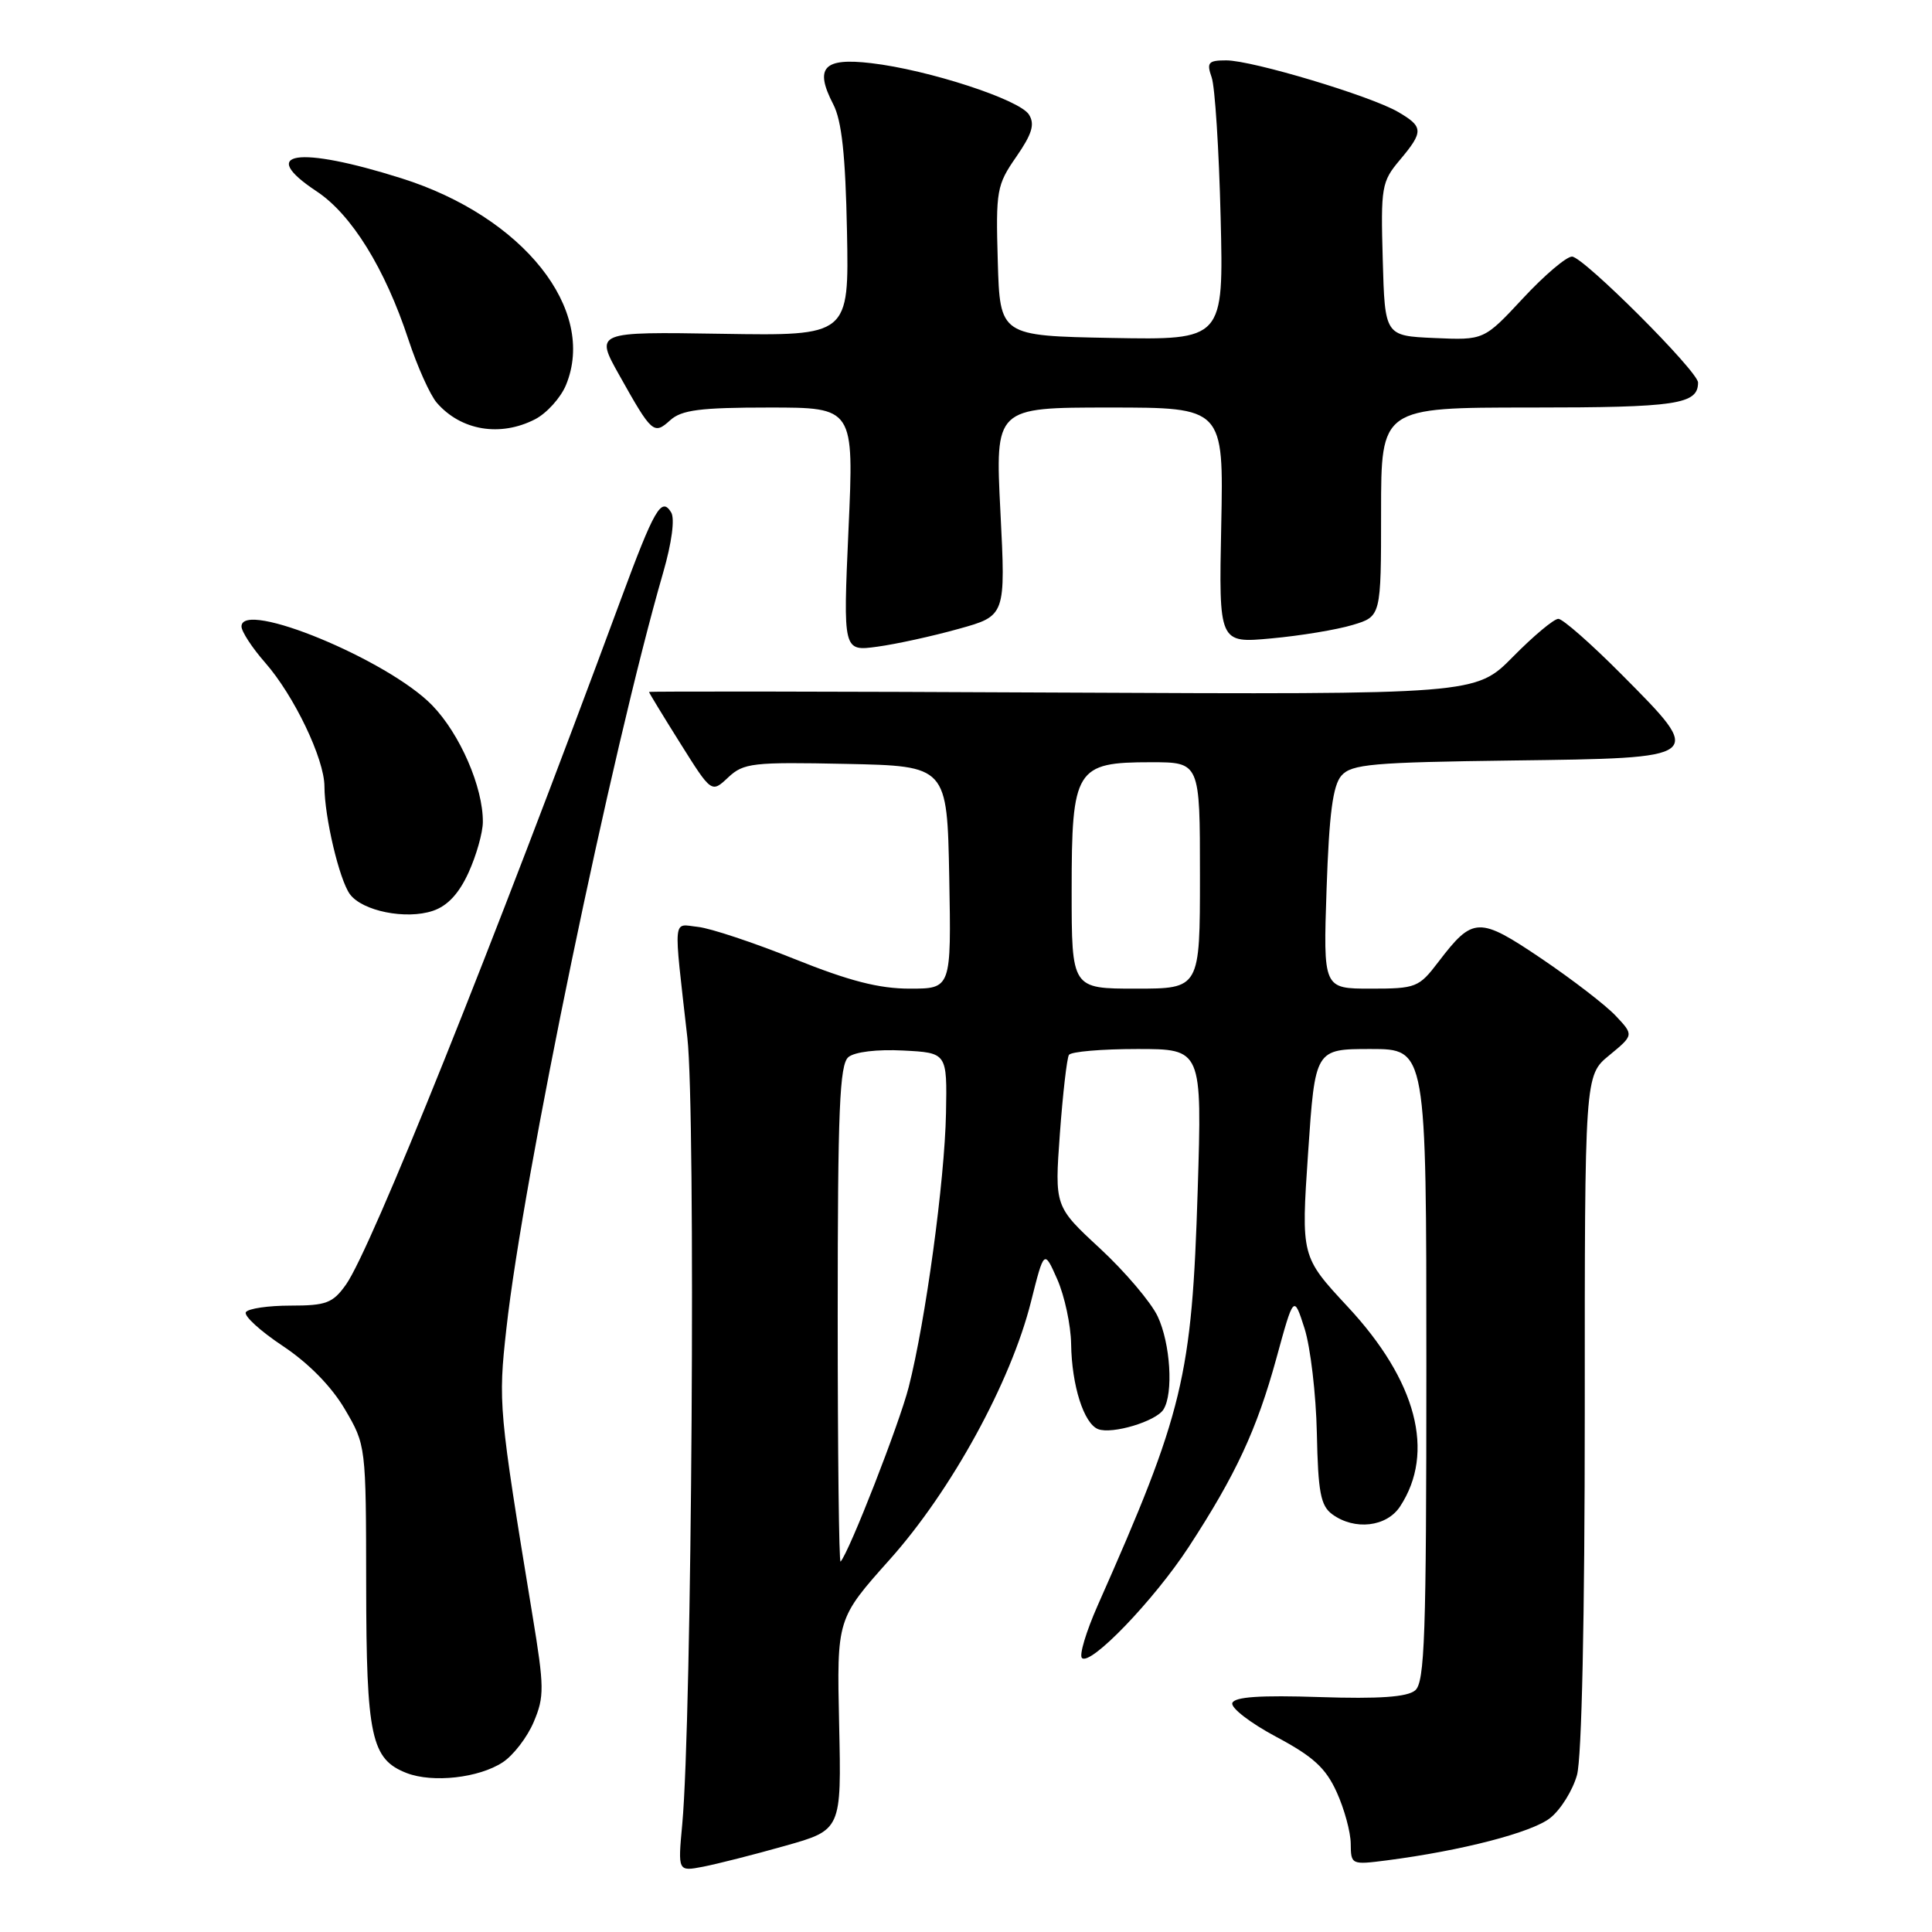 <?xml version="1.0" encoding="UTF-8" standalone="no"?>
<!DOCTYPE svg PUBLIC "-//W3C//DTD SVG 1.1//EN" "http://www.w3.org/Graphics/SVG/1.1/DTD/svg11.dtd" >
<svg xmlns="http://www.w3.org/2000/svg" xmlns:xlink="http://www.w3.org/1999/xlink" version="1.1" viewBox="0 0 256 256">
 <g >
 <path fill="currentColor"
d=" M 104.00 244.59 C 111.50 242.48 111.50 242.48 111.19 228.49 C 110.88 214.50 110.88 214.50 117.90 206.64 C 126.05 197.53 133.95 183.11 136.61 172.49 C 138.35 165.57 138.35 165.57 140.10 169.53 C 141.06 171.72 141.89 175.57 141.93 178.10 C 142.01 183.60 143.62 188.64 145.51 189.37 C 147.37 190.08 153.17 188.34 154.16 186.77 C 155.51 184.65 155.09 178.00 153.39 174.41 C 152.50 172.54 149.07 168.50 145.76 165.43 C 139.74 159.86 139.74 159.86 140.44 150.21 C 140.83 144.90 141.37 140.21 141.64 139.78 C 141.90 139.35 145.98 139.00 150.70 139.00 C 159.28 139.00 159.28 139.00 158.70 157.75 C 157.93 182.48 156.82 187.08 145.44 212.75 C 143.92 216.19 142.98 219.31 143.36 219.69 C 144.47 220.80 152.90 212.03 157.50 205.00 C 163.75 195.42 166.53 189.44 169.12 180.01 C 171.43 171.57 171.43 171.57 172.86 176.03 C 173.64 178.49 174.38 184.73 174.49 189.90 C 174.65 197.74 174.99 199.52 176.53 200.65 C 179.50 202.82 183.74 202.33 185.52 199.61 C 190.21 192.46 187.72 182.96 178.58 173.15 C 172.40 166.50 172.40 166.50 173.33 152.75 C 174.26 139.00 174.26 139.00 181.63 139.00 C 189.00 139.00 189.00 139.00 189.00 180.88 C 189.00 216.79 188.79 222.93 187.51 223.99 C 186.45 224.87 182.73 225.13 174.85 224.87 C 166.98 224.61 163.57 224.84 163.29 225.66 C 163.07 226.30 165.68 228.31 169.09 230.13 C 174.01 232.75 175.67 234.27 177.12 237.47 C 178.13 239.69 178.97 242.77 178.98 244.31 C 179.00 247.08 179.07 247.11 183.75 246.51 C 193.70 245.22 202.96 242.82 205.40 240.90 C 206.79 239.81 208.39 237.24 208.96 235.20 C 209.59 232.92 209.99 214.44 209.99 187.00 C 209.98 142.50 209.98 142.50 213.24 139.83 C 216.49 137.15 216.49 137.15 214.10 134.61 C 212.79 133.21 208.37 129.81 204.28 127.04 C 195.95 121.42 195.19 121.44 190.60 127.45 C 188.01 130.85 187.64 131.00 181.61 131.00 C 175.33 131.00 175.33 131.00 175.78 117.75 C 176.12 107.82 176.61 104.07 177.75 102.77 C 179.09 101.25 181.83 101.01 200.37 100.77 C 226.05 100.44 225.95 100.52 214.87 89.37 C 210.85 85.32 207.07 82.00 206.49 82.00 C 205.90 82.00 203.20 84.26 200.48 87.02 C 195.54 92.03 195.54 92.03 140.77 91.77 C 110.65 91.62 86.00 91.59 86.00 91.69 C 86.00 91.80 87.86 94.86 90.14 98.49 C 94.28 105.09 94.28 105.09 96.49 103.01 C 98.53 101.10 99.70 100.96 112.10 101.22 C 125.50 101.50 125.50 101.50 125.78 116.25 C 126.05 131.00 126.05 131.00 120.55 131.00 C 116.46 131.00 112.52 129.98 105.27 127.07 C 99.90 124.91 94.15 123.00 92.50 122.82 C 89.09 122.46 89.22 121.03 91.08 137.50 C 92.20 147.48 91.68 227.96 90.40 241.74 C 89.82 247.99 89.82 247.99 93.16 247.35 C 95.00 246.99 99.88 245.76 104.00 244.59 Z  M 66.62 233.51 C 68.02 232.59 69.87 230.19 70.72 228.17 C 72.14 224.82 72.13 223.57 70.55 214.00 C 66.07 186.69 66.00 185.94 67.10 176.04 C 69.31 156.06 81.06 99.40 87.87 75.88 C 89.02 71.90 89.44 68.72 88.93 67.89 C 87.64 65.79 86.71 67.41 82.24 79.50 C 65.21 125.57 49.17 165.54 45.84 170.22 C 44.10 172.67 43.22 173.00 38.49 173.00 C 35.54 173.00 32.88 173.39 32.58 173.87 C 32.28 174.35 34.48 176.36 37.46 178.34 C 40.89 180.62 43.91 183.70 45.69 186.72 C 48.49 191.49 48.50 191.54 48.52 210.00 C 48.54 230.15 49.18 233.11 53.89 234.94 C 57.34 236.27 63.46 235.59 66.62 233.51 Z  M 62.09 115.61 C 63.12 113.35 63.97 110.34 63.98 108.93 C 64.02 104.32 60.95 97.25 57.26 93.45 C 51.41 87.43 32.00 79.41 32.00 83.01 C 32.00 83.68 33.41 85.84 35.13 87.80 C 38.96 92.16 42.98 100.55 42.99 104.20 C 43.00 108.28 44.96 116.56 46.36 118.48 C 48.00 120.72 53.79 121.89 57.36 120.69 C 59.30 120.04 60.82 118.40 62.09 115.61 Z  M 127.02 83.33 C 133.26 81.60 133.26 81.60 132.56 67.80 C 131.86 54.00 131.86 54.00 147.00 54.00 C 162.14 54.00 162.14 54.00 161.82 69.62 C 161.50 85.24 161.50 85.24 168.48 84.59 C 172.32 84.24 177.15 83.44 179.23 82.81 C 183.00 81.68 183.00 81.68 183.00 67.84 C 183.00 54.00 183.00 54.00 202.80 54.00 C 222.18 54.00 225.00 53.58 225.00 50.69 C 225.00 49.20 209.78 34.00 208.30 34.00 C 207.55 34.00 204.62 36.49 201.79 39.54 C 196.63 45.08 196.63 45.08 190.06 44.79 C 183.50 44.50 183.50 44.50 183.22 34.37 C 182.95 24.78 183.07 24.07 185.47 21.22 C 188.66 17.43 188.63 16.80 185.25 14.83 C 181.59 12.70 165.92 8.00 162.49 8.00 C 160.10 8.00 159.86 8.28 160.55 10.25 C 160.99 11.49 161.52 19.82 161.74 28.78 C 162.14 45.05 162.14 45.05 147.32 44.78 C 132.50 44.50 132.50 44.50 132.21 34.61 C 131.94 25.23 132.07 24.51 134.66 20.78 C 136.76 17.74 137.15 16.46 136.34 15.18 C 135.09 13.19 123.00 9.25 115.45 8.37 C 109.12 7.62 107.89 8.95 110.41 13.82 C 111.54 16.01 112.03 20.54 112.23 30.66 C 112.50 44.50 112.50 44.50 95.67 44.23 C 78.83 43.96 78.83 43.96 82.07 49.73 C 86.38 57.42 86.63 57.65 88.81 55.68 C 90.31 54.32 92.78 54.00 101.91 54.00 C 113.16 54.00 113.16 54.00 112.43 70.16 C 111.71 86.31 111.71 86.31 116.25 85.69 C 118.75 85.35 123.59 84.29 127.02 83.33 Z  M 70.91 55.55 C 72.45 54.75 74.29 52.71 74.99 51.03 C 79.13 41.04 69.33 28.72 53.21 23.63 C 39.45 19.28 34.03 20.11 41.95 25.35 C 46.58 28.41 51.02 35.58 54.12 45.00 C 55.30 48.58 56.99 52.34 57.88 53.37 C 61.08 57.06 66.29 57.93 70.91 55.55 Z  M 111.00 174.29 C 111.00 147.01 111.25 141.04 112.42 140.07 C 113.25 139.38 116.22 139.02 119.67 139.20 C 125.50 139.50 125.50 139.50 125.35 147.50 C 125.18 156.42 122.64 175.05 120.41 183.79 C 119.17 188.66 112.53 205.66 111.38 206.92 C 111.17 207.15 111.00 192.46 111.00 174.29 Z  M 142.00 118.00 C 142.00 101.85 142.53 101.00 152.50 101.00 C 159.00 101.00 159.00 101.00 159.00 116.00 C 159.00 131.00 159.00 131.00 150.50 131.00 C 142.00 131.00 142.00 131.00 142.00 118.00 Z "/>
</g>
</svg>